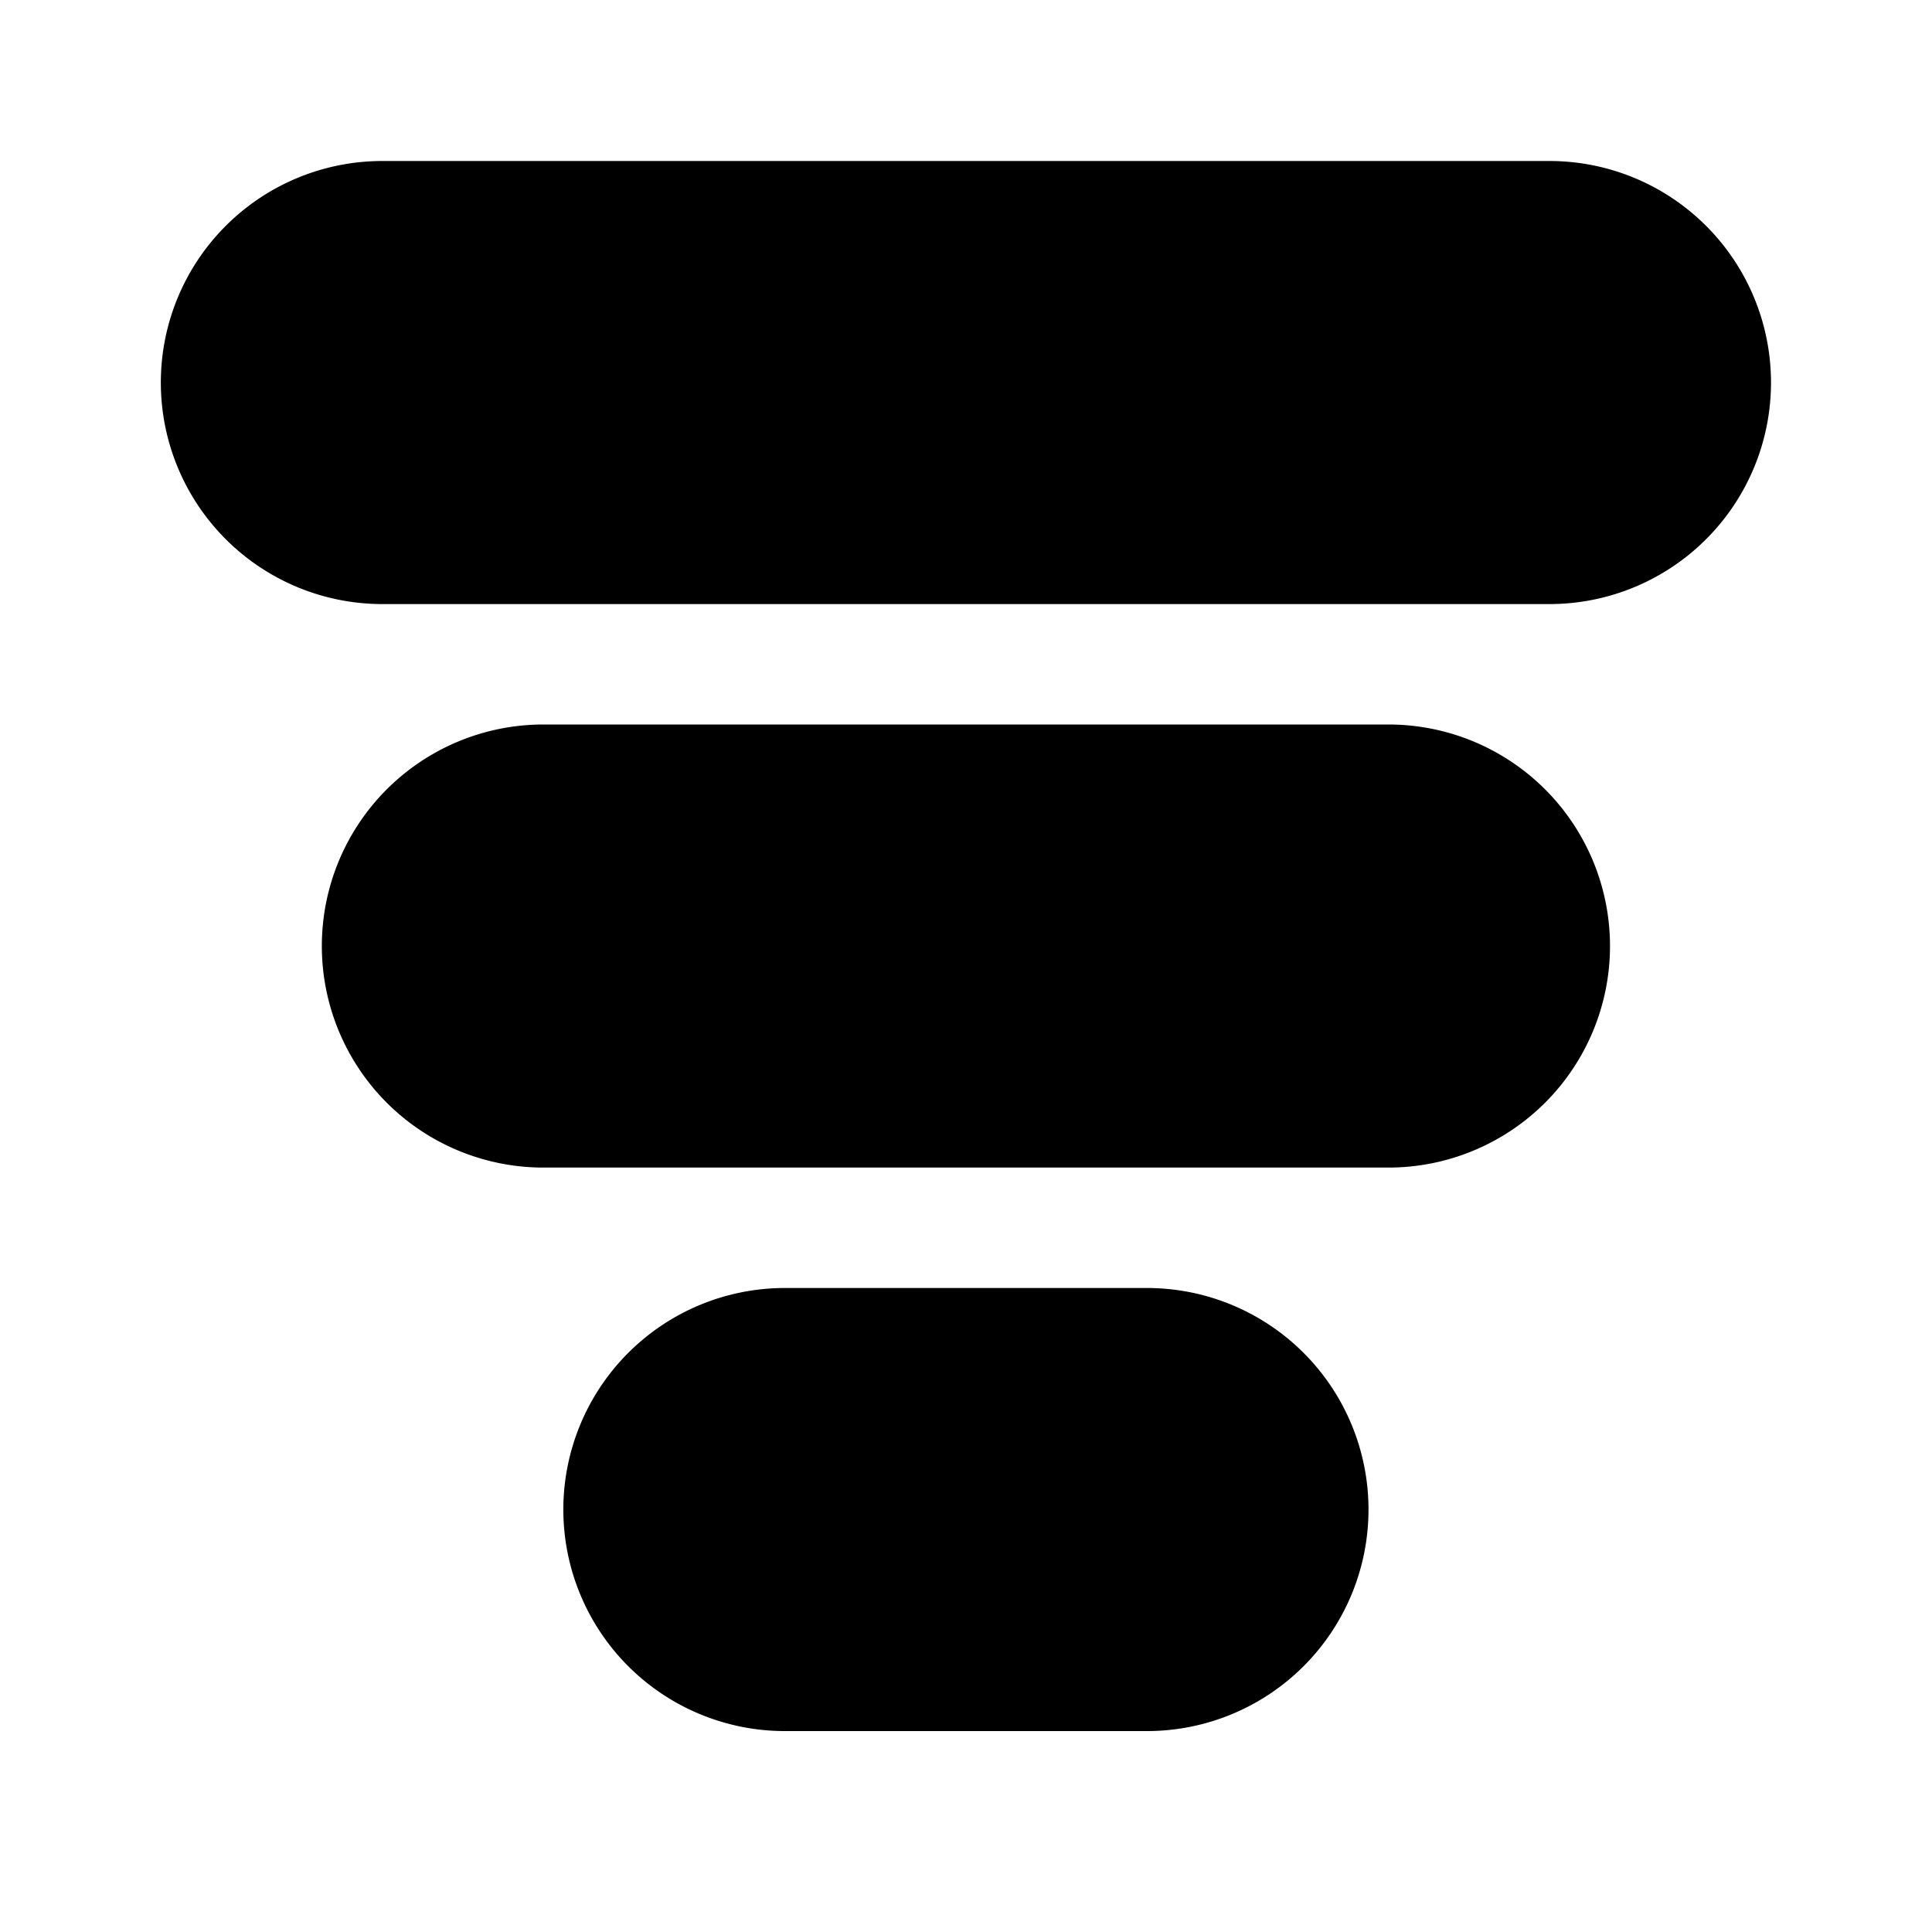 <svg xmlns="http://www.w3.org/2000/svg" xmlns:xlink="http://www.w3.org/1999/xlink" viewBox="0 0 24 24">
  <g fill="none"><path d="M19.248 7.504a2.752 2.752 0 1 0 0-5.504H4.75a2.752 2.752 0 0 0 0 5.504h14.498zm-2 7a2.752 2.752 0 1 0 0-5.504H6.75a2.752 2.752 0 0 0 0 5.504h10.498zM17 18.752A2.752 2.752 0 0 0 14.248 16H9.75a2.752 2.752 0 0 0 0 5.504h4.498A2.752 2.752 0 0 0 17 18.752z" fill="currentColor" /></g>
</svg>
